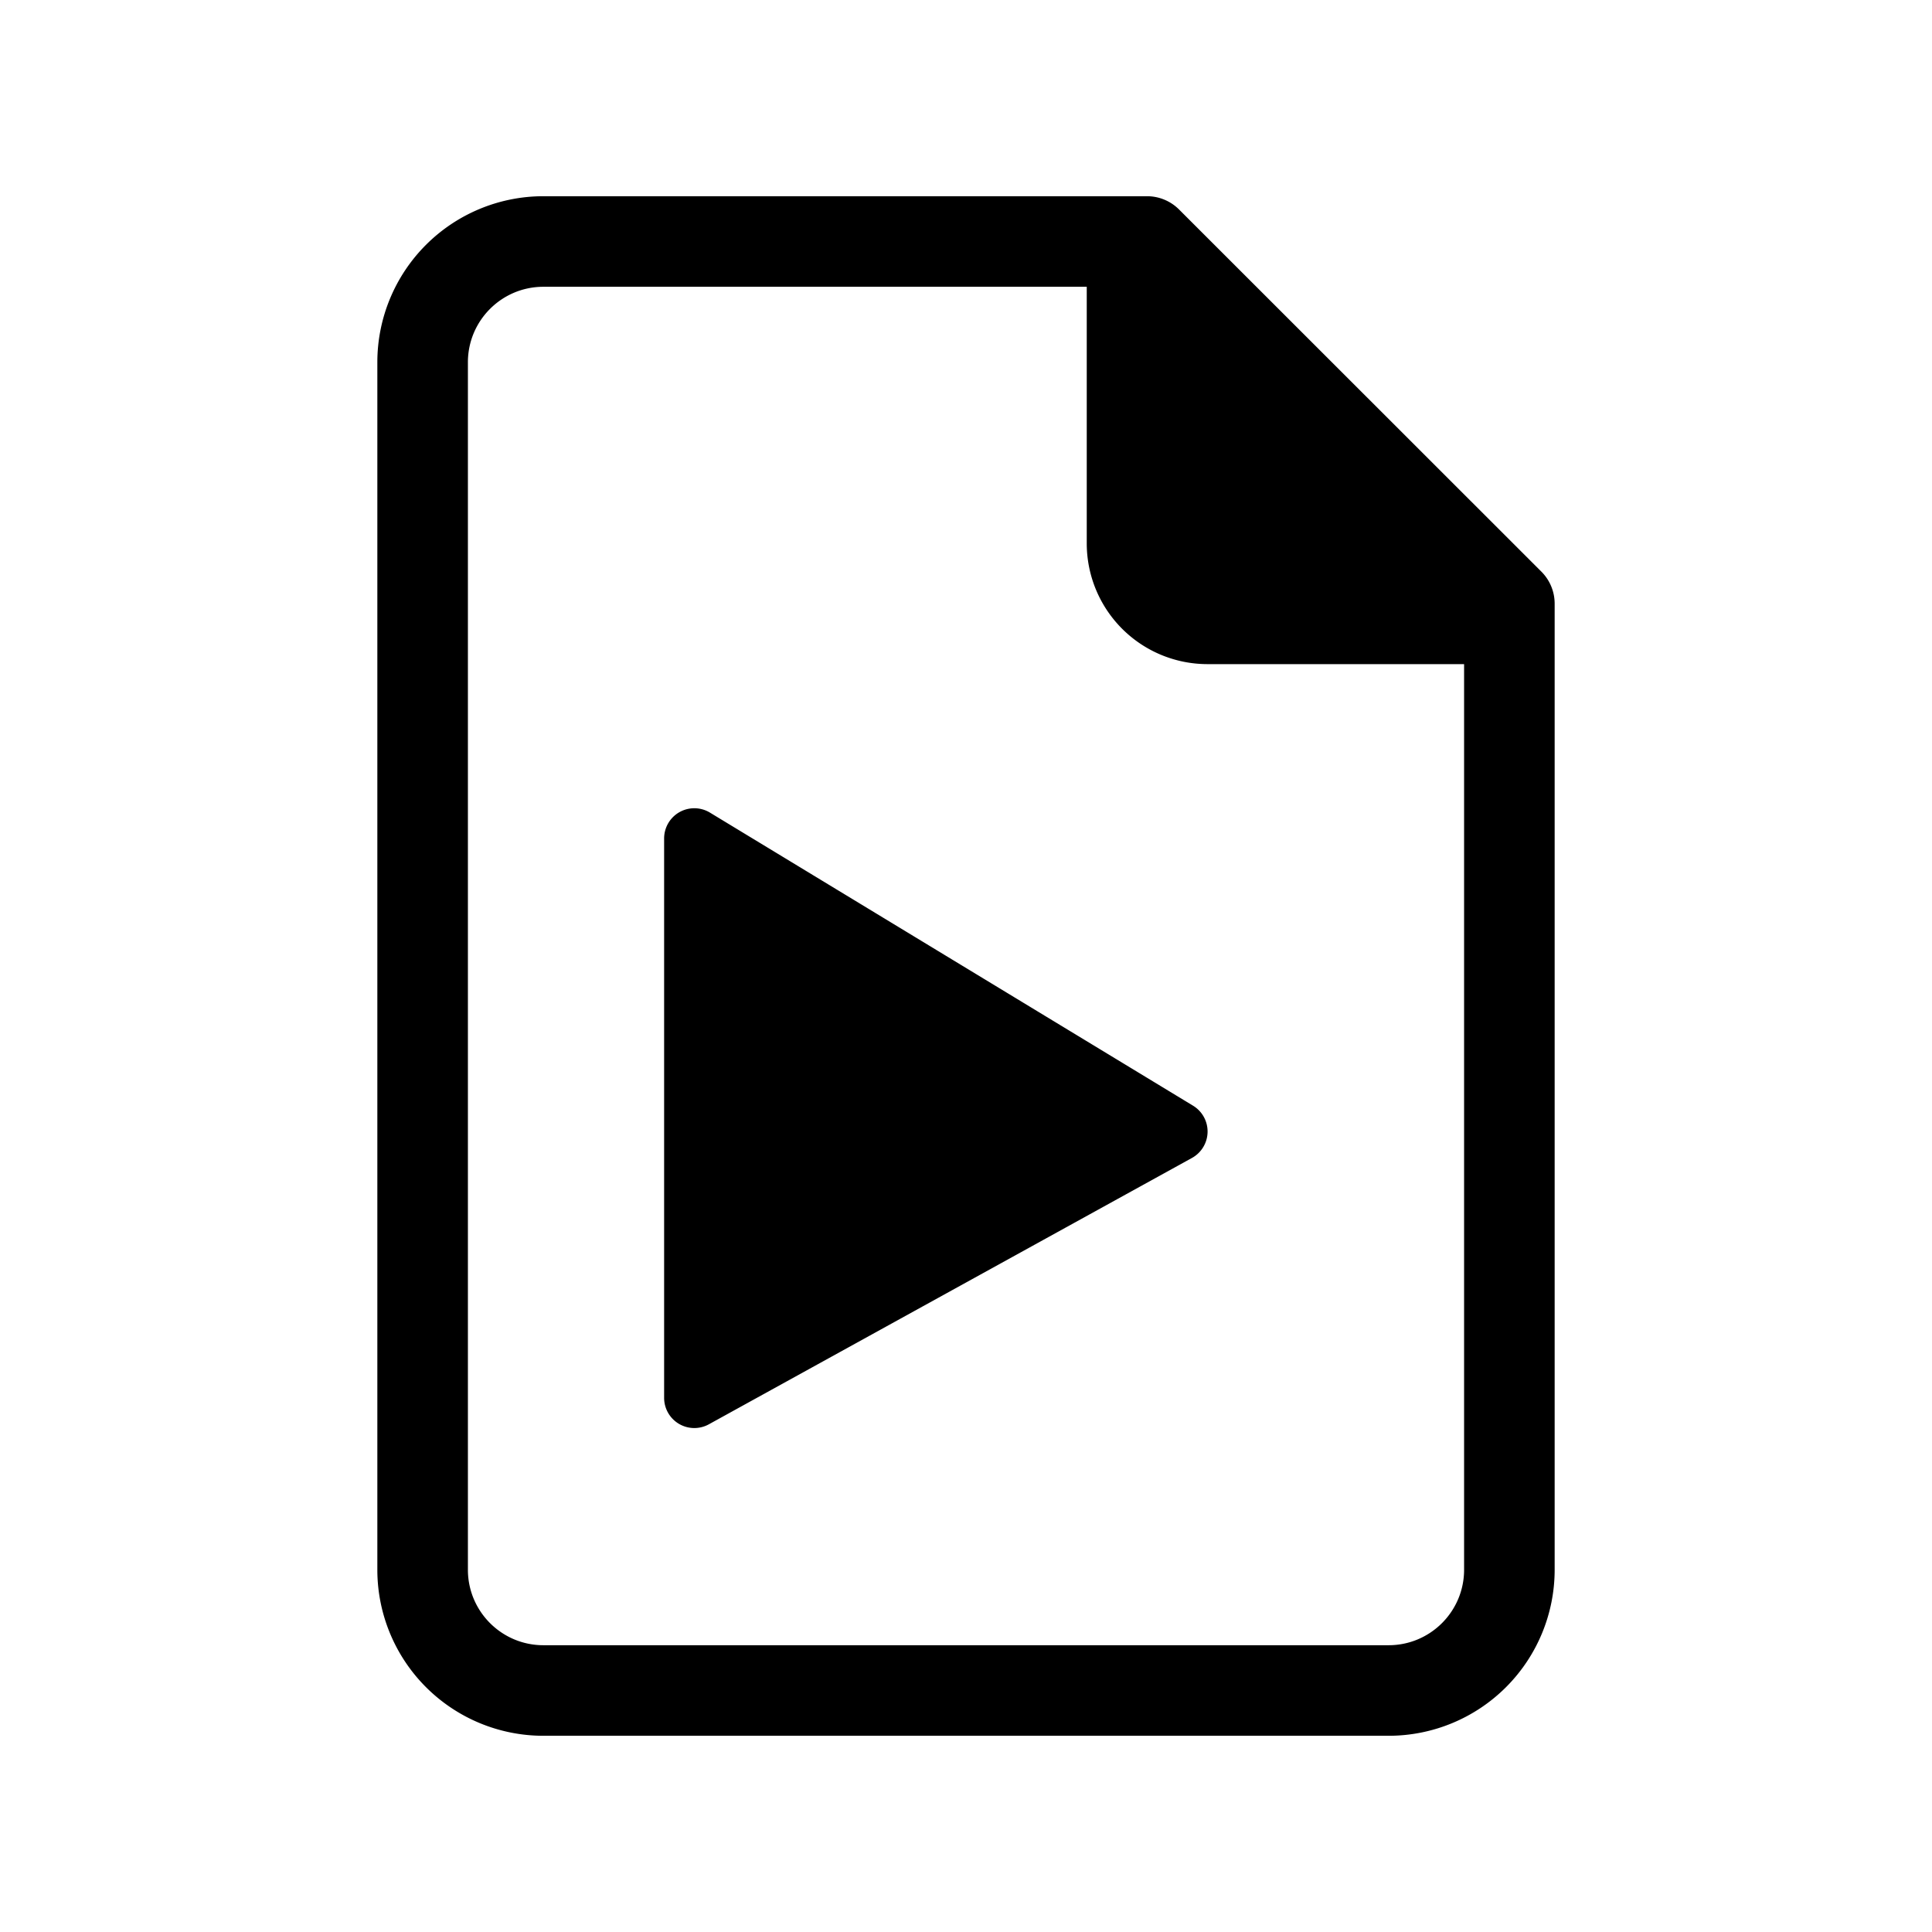 <svg width="32" height="32" viewBox="0 0 32 32" xmlns="http://www.w3.org/2000/svg">
  <path d="M11 13.888a.5.5 0 01.76-.428l8.001 4.854a.5.5 0 01-.018.865l-8.002 4.412a.5.5 0 01-.741-.438v-9.265z"/>
  <path fill-rule="evenodd" clip-rule="evenodd" d="M6.25 26A2.75 2.75 0 009 28.75h14A2.75 2.75 0 0025.75 26V9.998a.75.75 0 00-.22-.53l-6.002-5.999a.75.75 0 00-.53-.219H9A2.75 2.75 0 006.25 6v20zM9 27.25c-.69 0-1.25-.56-1.25-1.25V6c0-.69.56-1.25 1.25-1.25h9V9a2 2 0 002 2h4.25v15c0 .69-.56 1.25-1.25 1.25H9z"/>
</svg>
